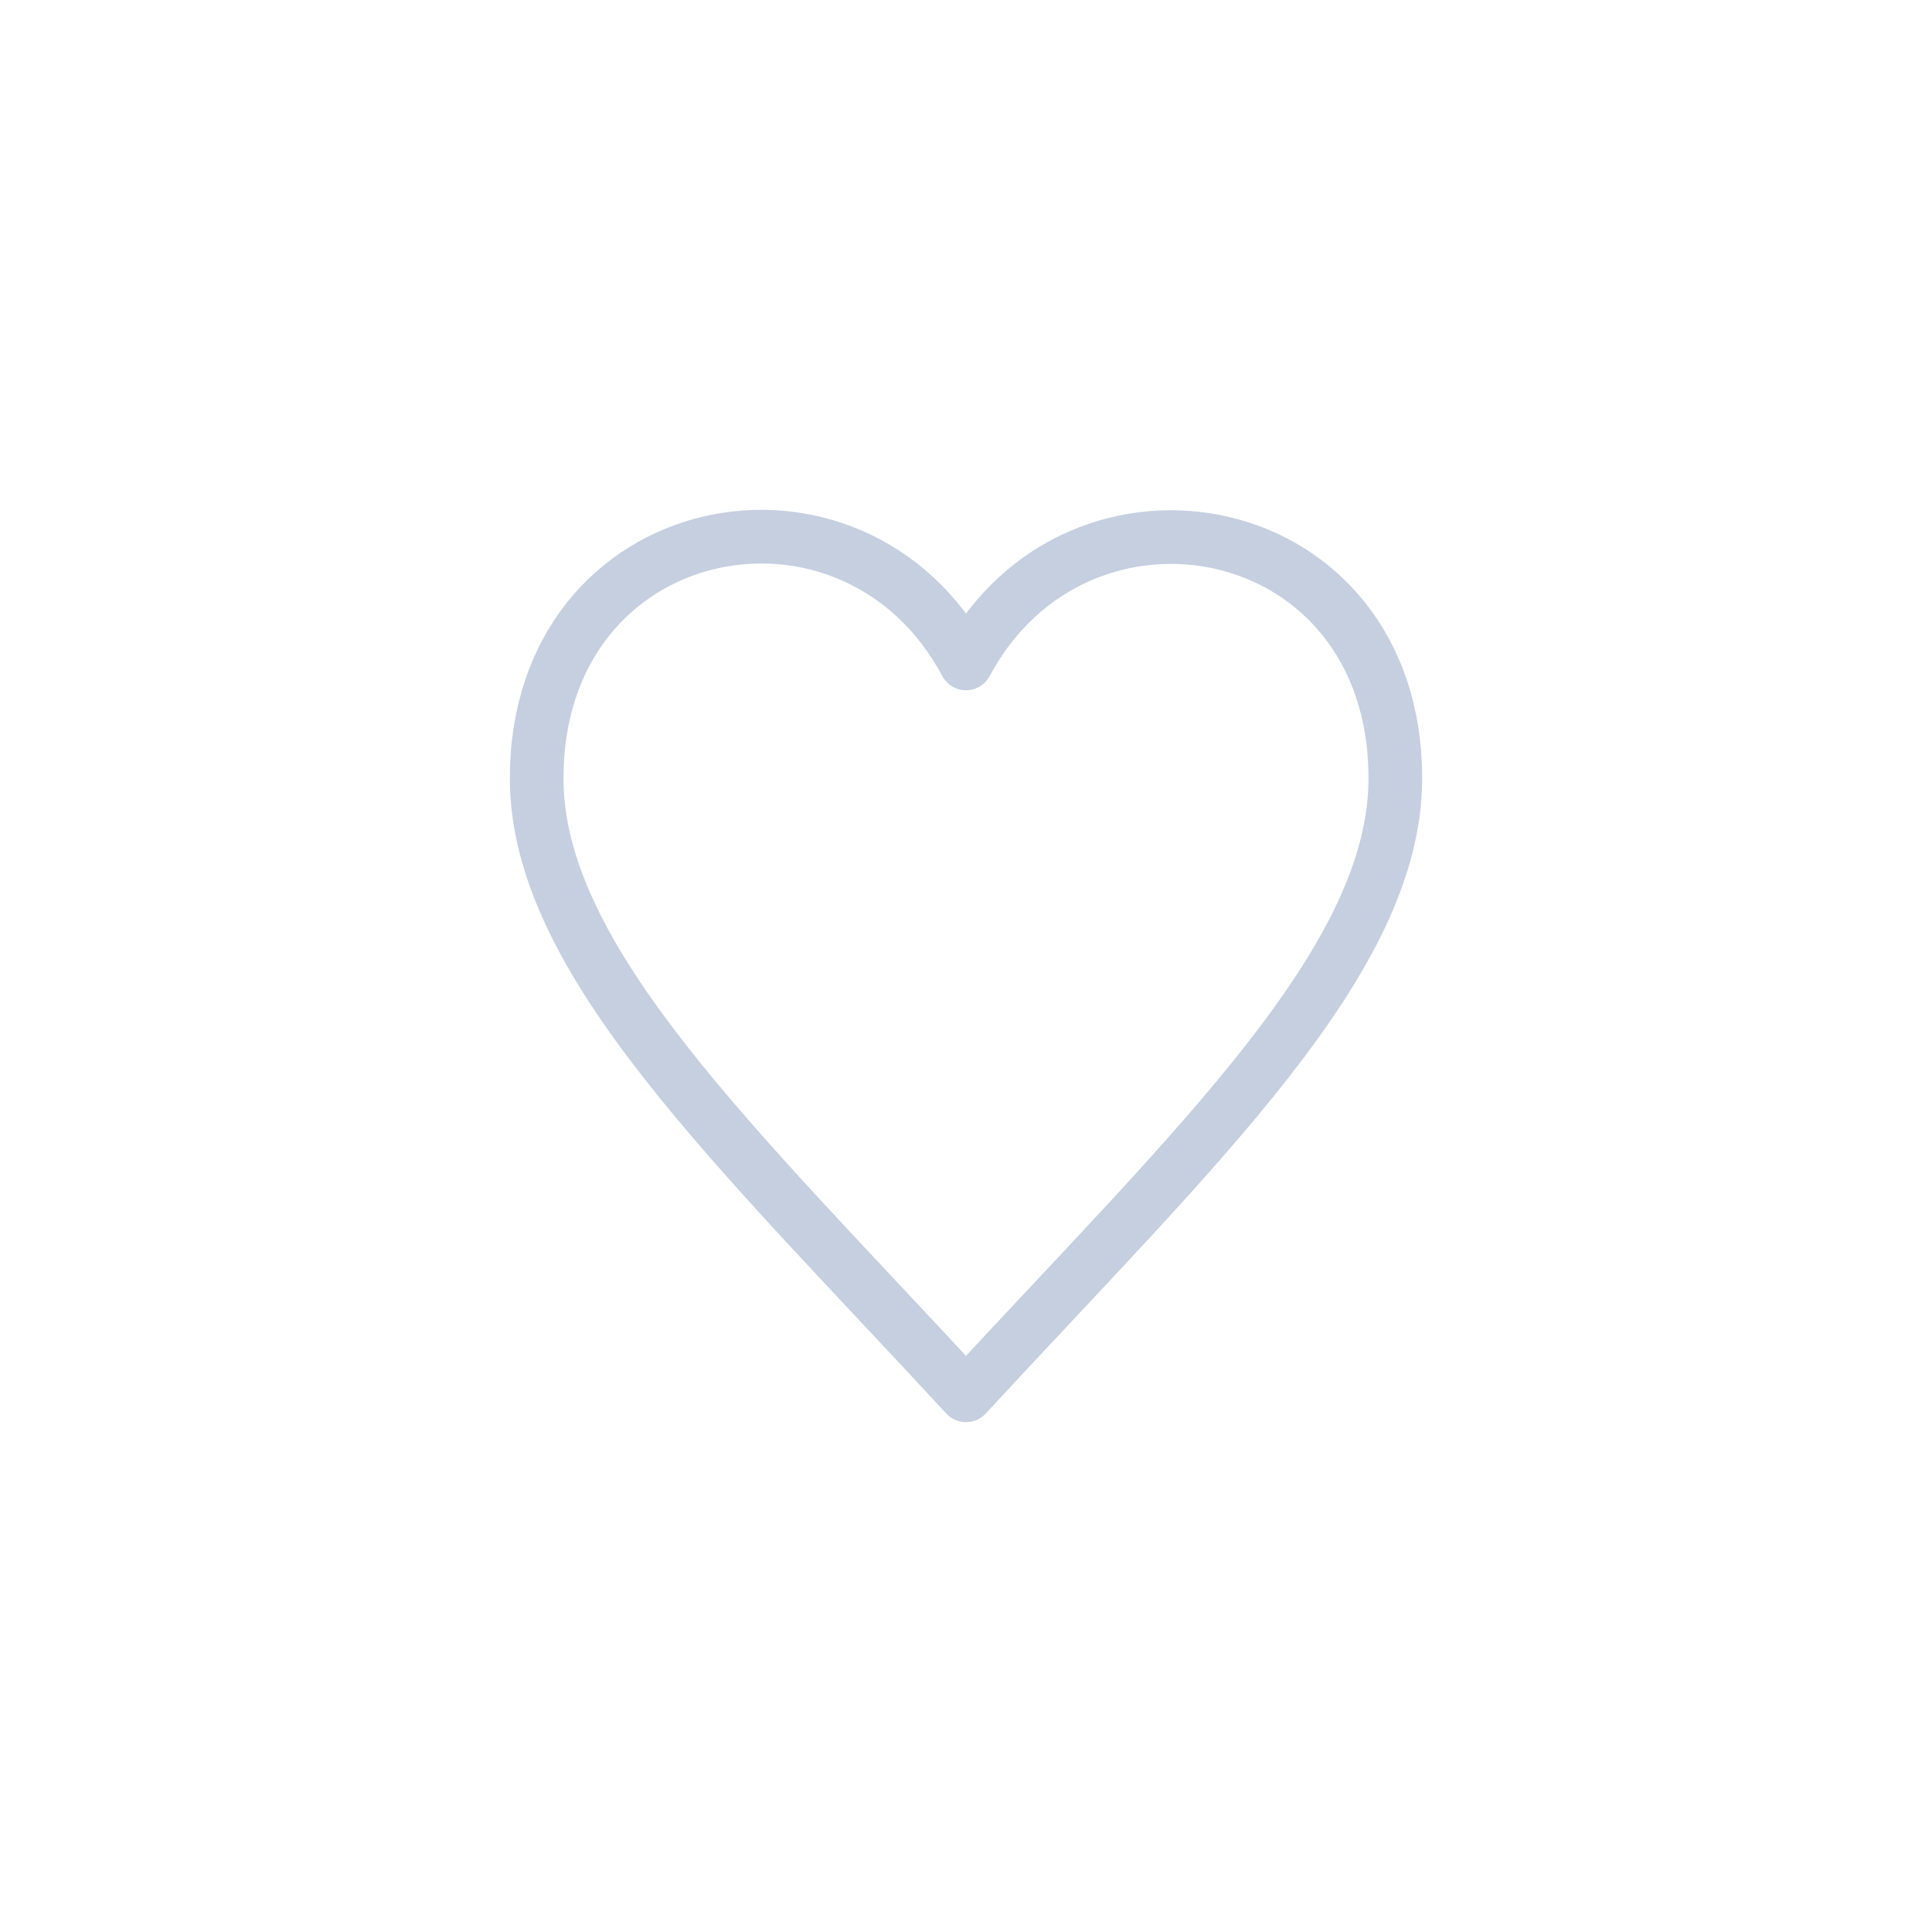 <?xml version="1.0" encoding="UTF-8"?>
<svg width="36px" height="36px" viewBox="0 0 36 36" version="1.1" xmlns="http://www.w3.org/2000/svg" xmlns:xlink="http://www.w3.org/1999/xlink">
    <!-- Generator: Sketch 58 (84663) - https://sketch.com -->
    <title>collection_normal</title>
    <desc>Created with Sketch.</desc>
    <g id="深色主题备份" stroke="none" stroke-width="1" fill="none" fill-rule="evenodd" stroke-linejoin="round">
        <g id="btn状态" transform="translate(-212, -247)" stroke="#C5CFE0">
            <g id="collection_normal" transform="translate(205, 240)">
                <g id="编组-8" transform="translate(7, 7)">
                    <g id="iconmonstr-favorite-3" transform="translate(10, 10)">
                        <path d="M8,2.362 C5.901,-1.566 0,-0.42 0,4.503 C0,7.893 3.714,11.359 8,16 C12.287,11.359 16,7.893 16,4.503 C16,-0.436 10.083,-1.537 8,2.362 Z" id="Path"></path>
                    </g>
                </g>
            </g>
        </g>
    </g>
</svg>